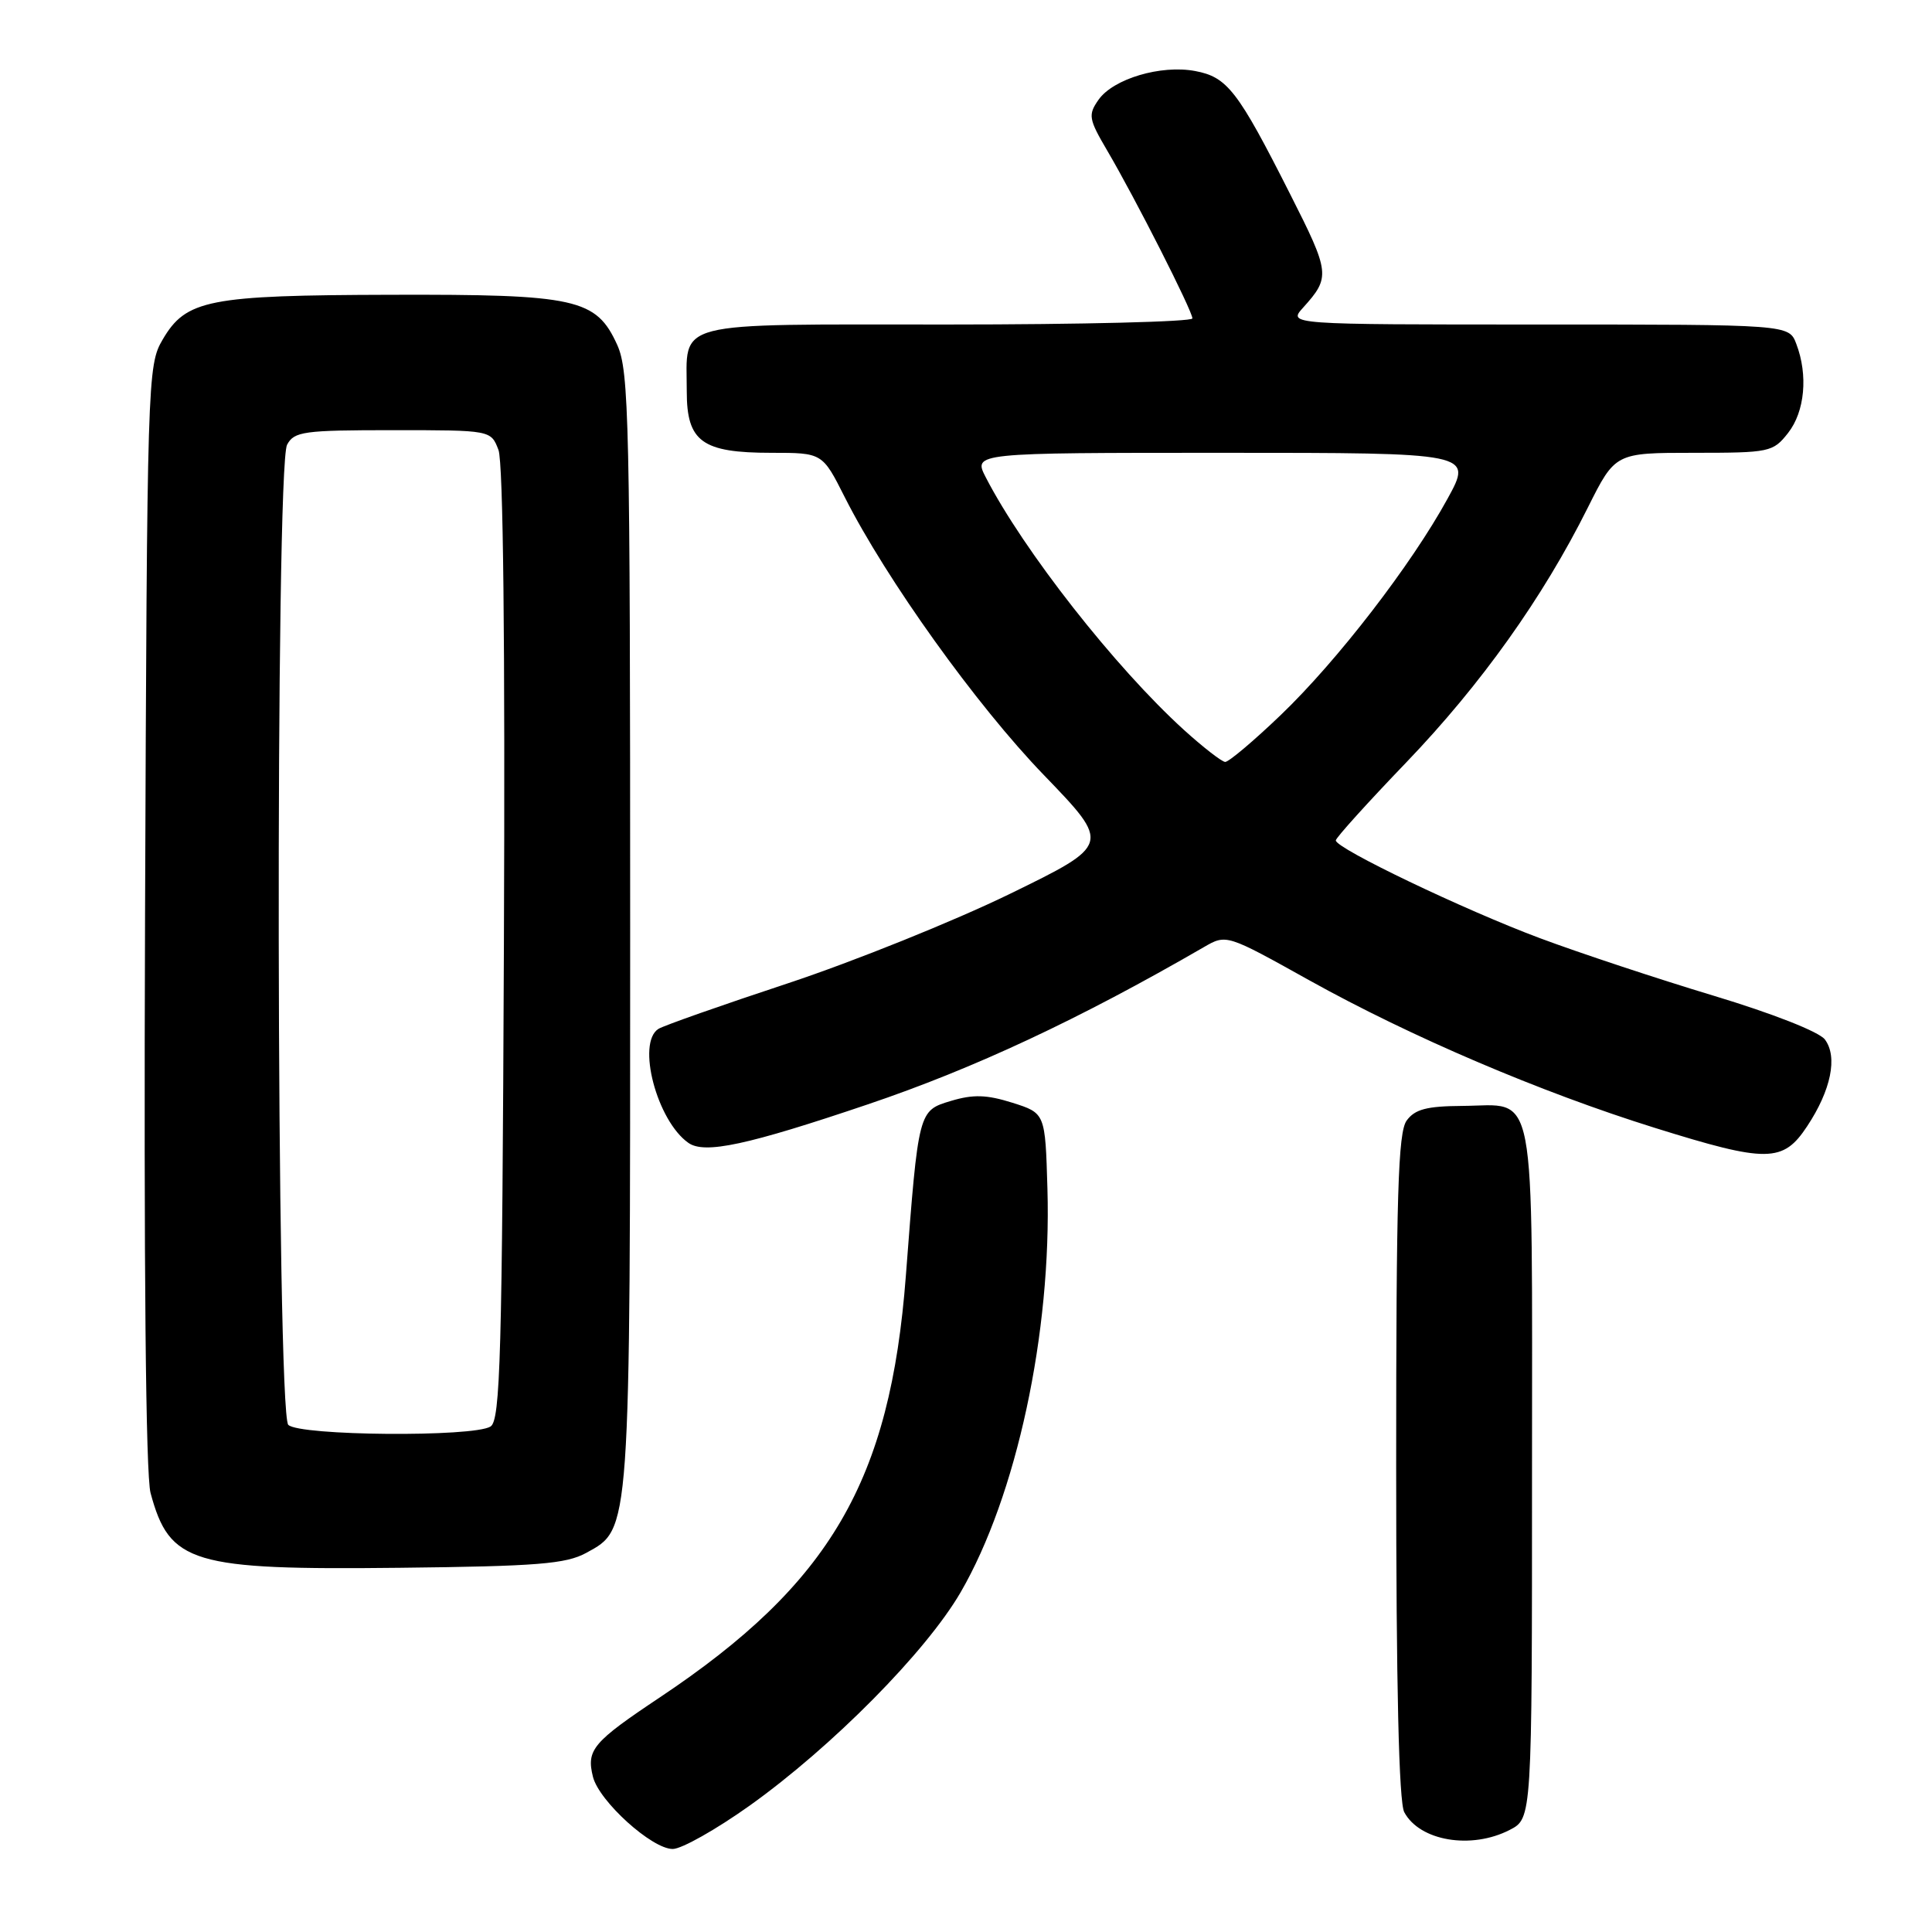 <?xml version="1.0" encoding="UTF-8" standalone="no"?>
<!DOCTYPE svg PUBLIC "-//W3C//DTD SVG 1.1//EN" "http://www.w3.org/Graphics/SVG/1.1/DTD/svg11.dtd" >
<svg xmlns="http://www.w3.org/2000/svg" xmlns:xlink="http://www.w3.org/1999/xlink" version="1.1" viewBox="0 0 256 256">
 <g >
 <path fill="currentColor"
d=" M 99.34 239.25 C 110.26 231.45 122.70 218.88 127.28 211.00 C 134.69 198.23 139.35 176.61 138.79 157.50 C 138.50 147.50 138.50 147.50 134.15 146.12 C 130.75 145.05 128.97 144.99 126.03 145.87 C 121.68 147.18 121.71 147.06 120.03 169.06 C 117.96 196.24 110.04 209.82 87.45 224.90 C 78.53 230.85 77.68 231.86 78.57 235.44 C 79.39 238.68 86.37 245.00 89.14 245.00 C 90.32 245.00 94.90 242.41 99.34 239.25 Z  M 200.05 242.47 C 203.00 240.95 203.00 240.95 203.00 195.10 C 203.00 142.62 203.73 146.47 193.74 146.54 C 189.07 146.57 187.48 146.98 186.39 148.48 C 185.25 150.04 185.00 158.34 185.00 194.26 C 185.00 223.39 185.36 238.80 186.07 240.12 C 188.11 243.95 194.96 245.10 200.05 242.47 Z  M 77.67 205.77 C 83.58 202.53 83.50 203.72 83.50 123.00 C 83.50 55.73 83.35 49.18 81.79 45.71 C 79.00 39.57 76.41 38.99 51.78 39.06 C 27.61 39.12 24.65 39.70 21.55 45.00 C 19.54 48.43 19.49 49.98 19.22 121.30 C 19.05 167.81 19.31 195.45 19.95 197.83 C 22.47 207.18 25.39 208.05 53.00 207.74 C 71.20 207.54 74.99 207.23 77.67 205.77 Z  M 115.00 146.33 C 129.06 141.58 143.00 135.06 159.50 125.51 C 162.50 123.77 162.50 123.77 173.48 129.89 C 186.92 137.37 204.10 144.71 219.25 149.44 C 234.17 154.10 236.26 154.08 239.46 149.23 C 242.62 144.46 243.53 140.04 241.81 137.74 C 241.05 136.72 234.90 134.30 227.04 131.93 C 219.64 129.70 209.29 126.27 204.04 124.31 C 194.02 120.57 177.00 112.42 177.00 111.36 C 177.00 111.02 181.21 106.36 186.35 101.01 C 196.24 90.70 204.44 79.20 210.40 67.25 C 214.03 60.00 214.03 60.00 224.44 60.00 C 234.50 60.00 234.93 59.91 236.93 57.37 C 239.15 54.54 239.60 49.71 238.02 45.57 C 237.05 43.00 237.05 43.00 203.85 43.00 C 170.65 43.00 170.65 43.00 172.68 40.75 C 176.31 36.72 176.24 36.17 170.96 25.74 C 164.02 12.01 162.63 10.21 158.36 9.41 C 153.82 8.56 147.51 10.44 145.56 13.22 C 144.16 15.22 144.25 15.76 146.71 19.95 C 150.42 26.26 158.00 41.20 158.00 42.19 C 158.00 42.63 143.39 43.00 125.54 43.00 C 88.57 43.00 91.00 42.38 91.00 51.88 C 91.00 58.53 93.03 60.00 102.21 60.00 C 108.97 60.00 108.97 60.00 111.93 65.87 C 117.45 76.79 129.38 93.45 138.32 102.70 C 147.20 111.91 147.20 111.91 133.76 118.47 C 126.36 122.07 113.15 127.39 104.41 130.29 C 95.66 133.18 87.94 135.90 87.25 136.33 C 84.32 138.17 87.04 148.51 91.22 151.44 C 93.37 152.95 99.04 151.73 115.00 146.33 Z  M 38.20 188.80 C 36.62 187.22 36.46 61.88 38.04 58.93 C 38.98 57.17 40.24 57.00 52.06 57.00 C 65.05 57.00 65.05 57.00 66.05 59.62 C 66.68 61.29 66.94 85.08 66.77 125.16 C 66.54 179.79 66.30 188.20 65.00 189.02 C 62.74 190.45 39.66 190.26 38.20 188.80 Z  M 156.87 96.71 C 147.75 88.42 135.62 72.95 130.62 63.25 C 128.95 60.00 128.95 60.00 162.04 60.00 C 195.14 60.00 195.14 60.00 191.82 66.06 C 187.02 74.83 177.22 87.54 169.70 94.75 C 166.11 98.19 162.80 100.98 162.34 100.96 C 161.88 100.93 159.42 99.02 156.87 96.71 Z "/>
</g>
</svg>